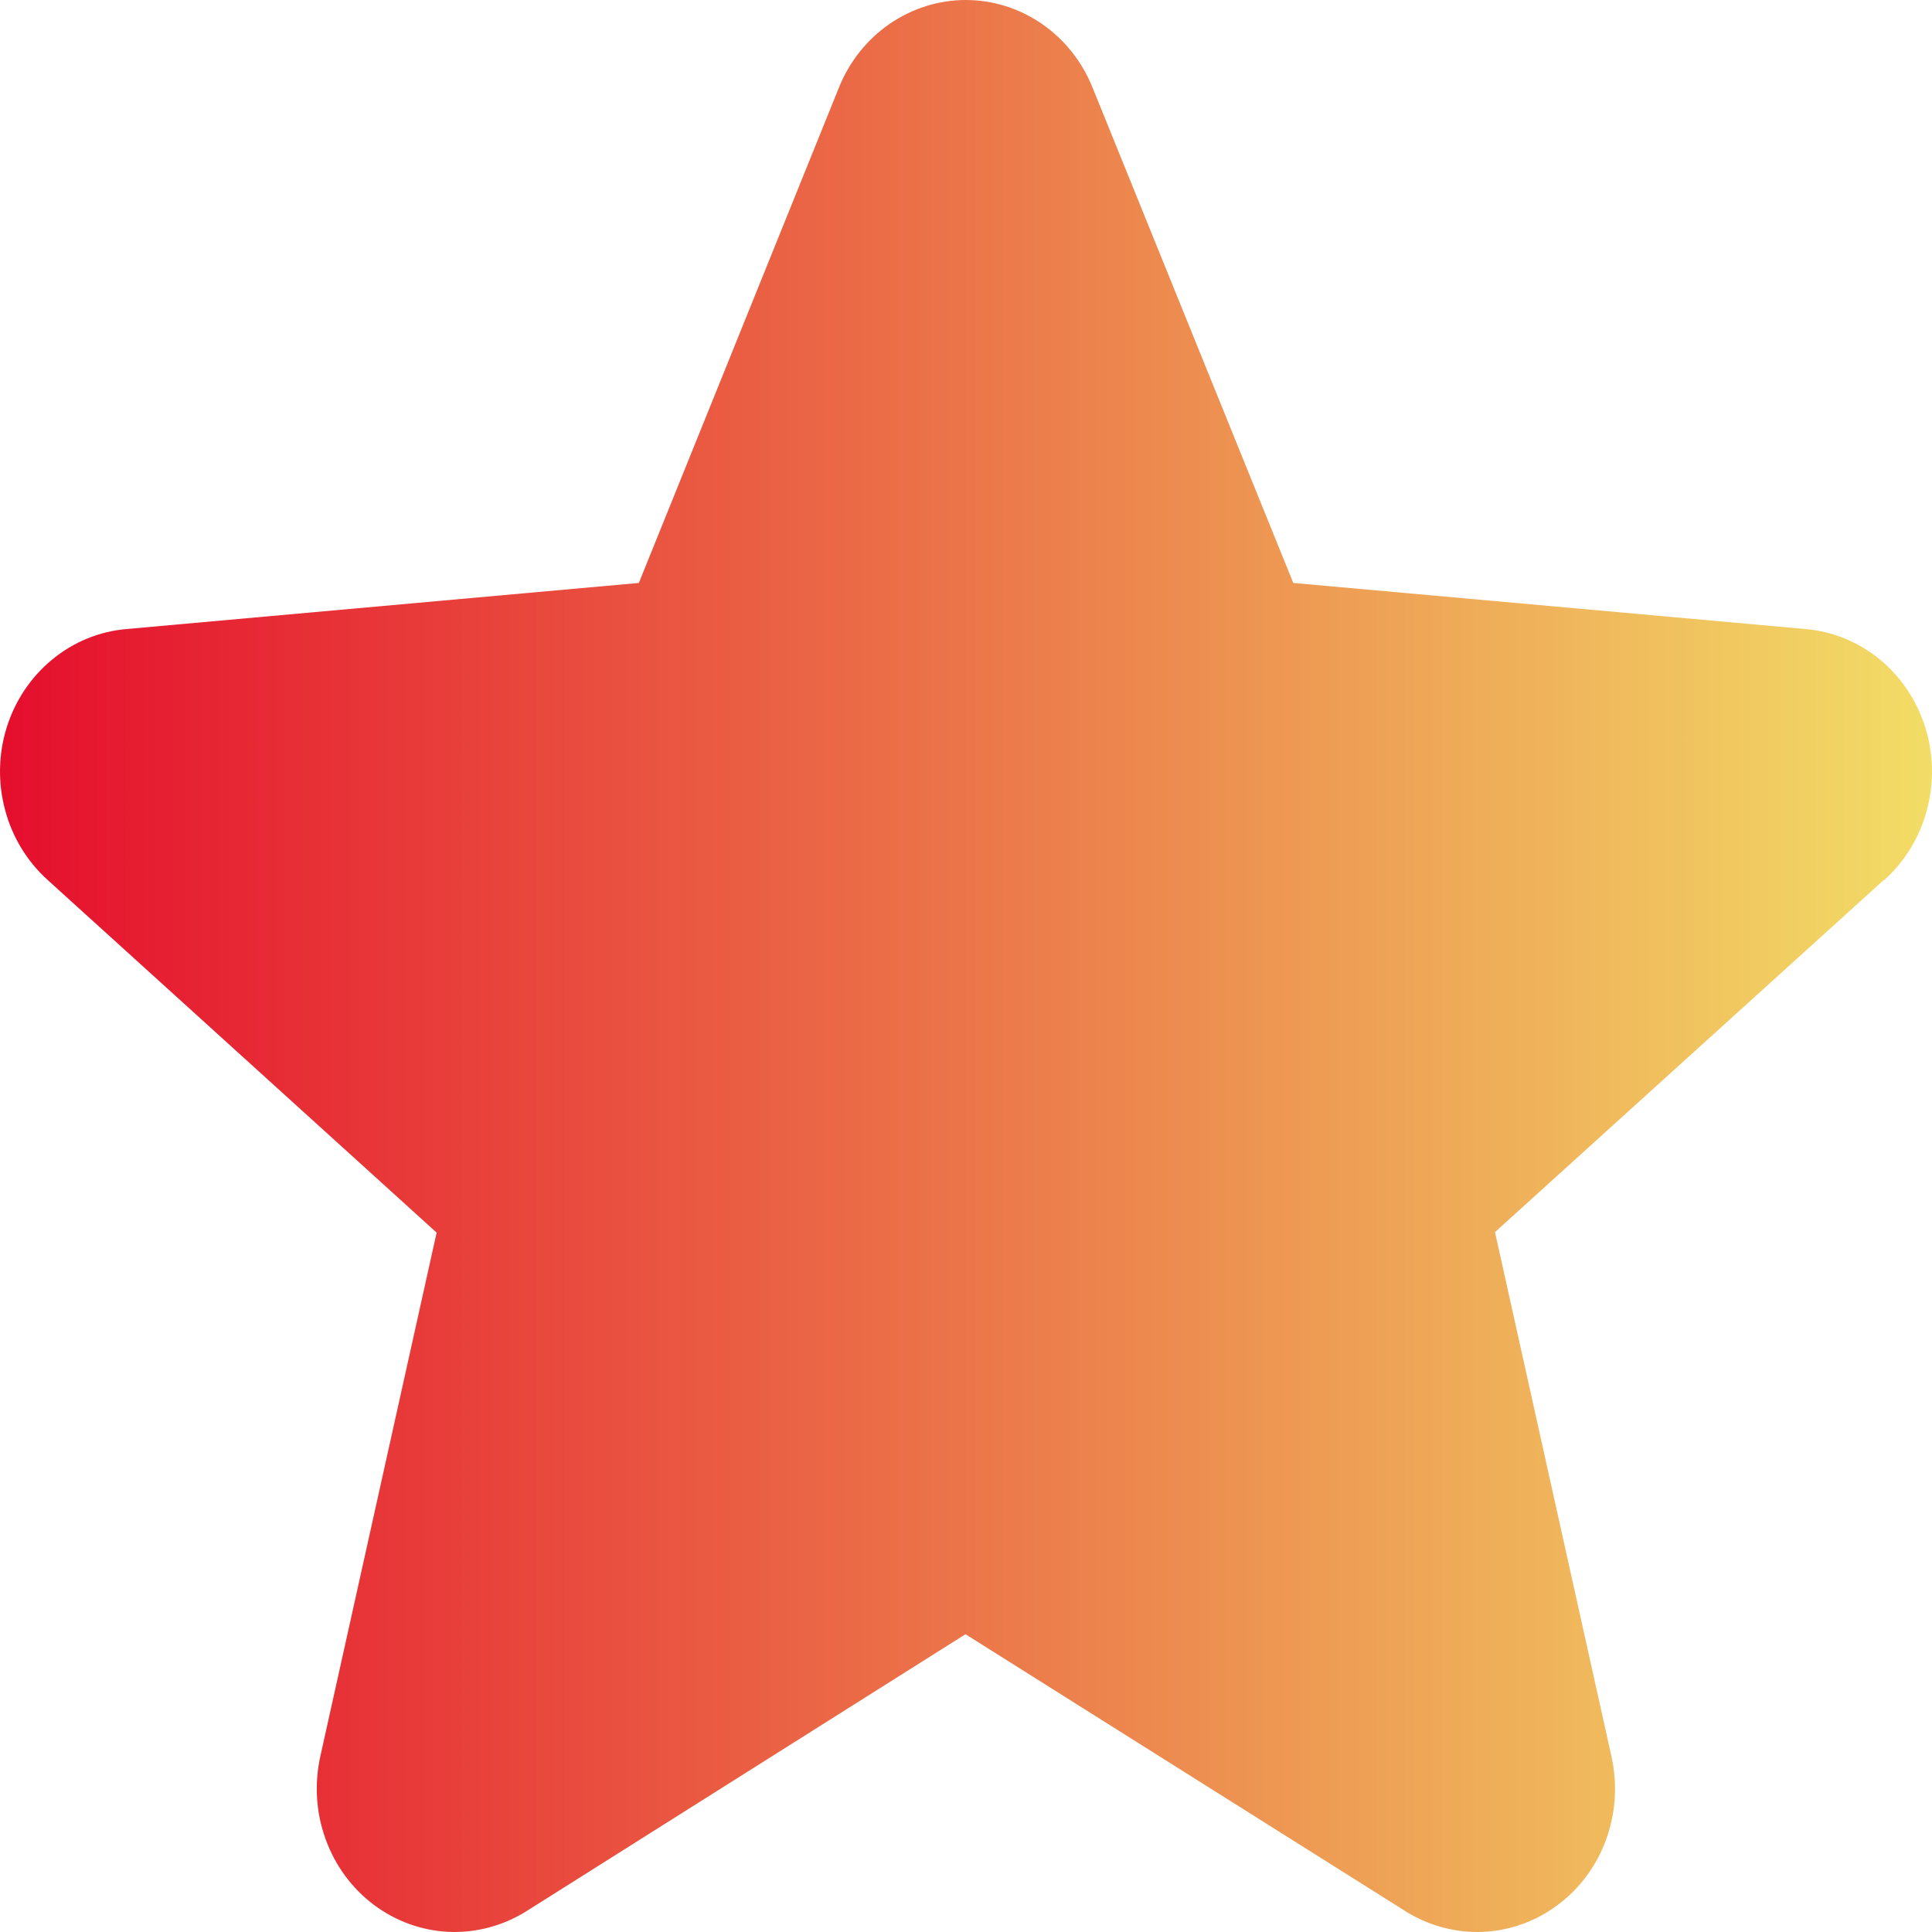 <svg width="15" height="15" viewBox="0 0 15 15" fill="none" xmlns="http://www.w3.org/2000/svg">
<path d="M14.625 6.833L11.607 9.566L12.511 13.636C12.559 13.849 12.545 14.072 12.472 14.276C12.399 14.481 12.269 14.659 12.098 14.787C11.928 14.916 11.725 14.989 11.515 14.999C11.305 15.008 11.096 14.953 10.916 14.841L7.496 12.688L4.083 14.841C3.902 14.953 3.694 15.008 3.484 14.999C3.273 14.989 3.071 14.916 2.9 14.787C2.73 14.659 2.6 14.481 2.527 14.276C2.453 14.072 2.44 13.849 2.487 13.636L3.39 9.57L0.371 6.833C0.212 6.69 0.096 6.501 0.04 6.29C-0.017 6.08 -0.013 5.856 0.052 5.648C0.117 5.44 0.24 5.256 0.406 5.12C0.571 4.984 0.771 4.902 0.981 4.884L4.96 4.526L6.513 0.681C6.594 0.479 6.731 0.307 6.906 0.186C7.082 0.065 7.288 0 7.498 0C7.709 0 7.915 0.065 8.09 0.186C8.265 0.307 8.402 0.479 8.483 0.681L10.041 4.526L14.019 4.884C14.229 4.902 14.429 4.984 14.595 5.12C14.76 5.256 14.883 5.44 14.948 5.648C15.013 5.856 15.017 6.08 14.96 6.29C14.904 6.501 14.788 6.69 14.629 6.833H14.625Z" fill="url(#paint0_linear_411_4214)"/>
<defs>
<linearGradient id="paint0_linear_411_4214" x1="0" y1="7.5" x2="15" y2="7.5" gradientUnits="userSpaceOnUse">
<stop stop-color="#E50E2D"/>
<stop offset="1" stop-color="#F2DD66"/>
</linearGradient>
</defs>
</svg>
